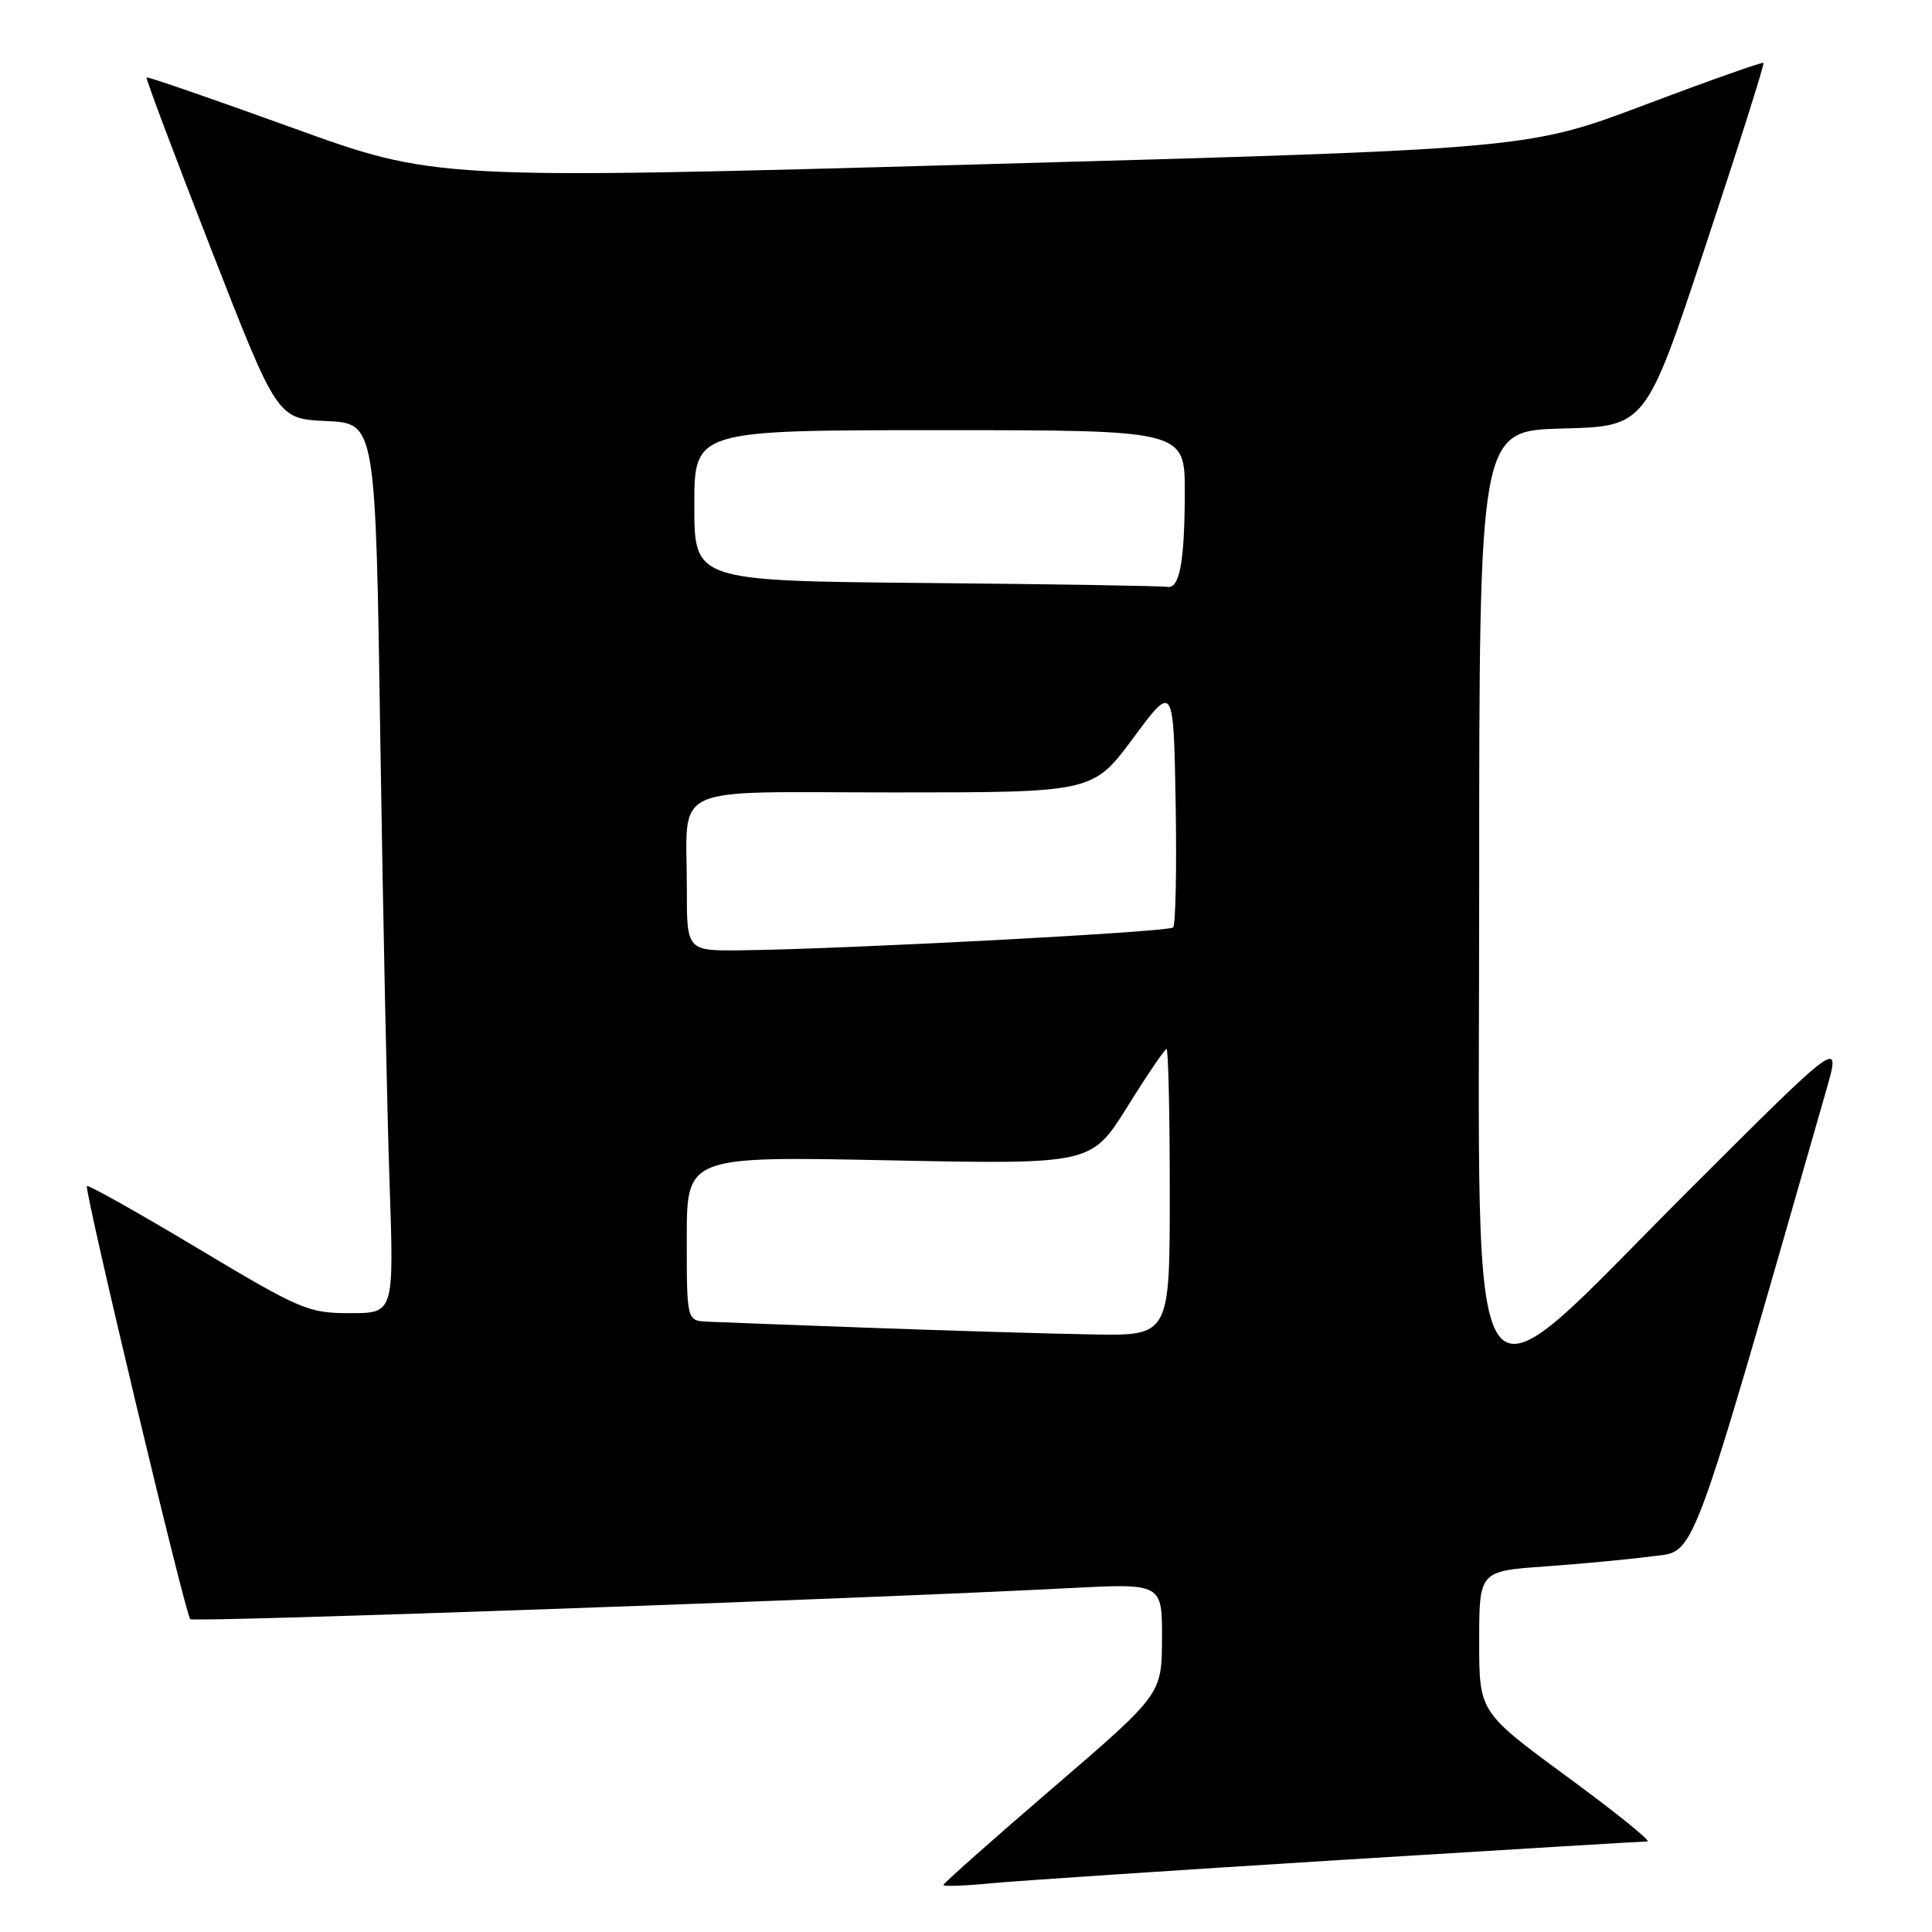 <?xml version="1.0" encoding="UTF-8" standalone="no"?>
<!DOCTYPE svg PUBLIC "-//W3C//DTD SVG 1.1//EN" "http://www.w3.org/Graphics/SVG/1.1/DTD/svg11.dtd" >
<svg xmlns="http://www.w3.org/2000/svg" xmlns:xlink="http://www.w3.org/1999/xlink" version="1.1" viewBox="0 0 256 256">
 <g >
 <path fill="currentColor"
d=" M 177.38 246.47 C 199.31 245.11 217.72 244.00 218.29 244.00 C 218.86 244.00 214.08 240.14 207.66 235.43 C 196.00 226.86 196.00 226.86 196.00 217.52 C 196.00 208.18 196.00 208.18 204.75 207.56 C 209.56 207.22 215.93 206.61 218.91 206.22 C 224.76 205.44 223.62 208.48 241.97 144.52 C 243.98 137.54 243.98 137.54 223.73 157.77 C 193.44 188.04 196.00 191.76 196.00 117.53 C 196.00 57.07 196.00 57.07 207.03 56.78 C 218.07 56.50 218.07 56.50 226.00 32.55 C 230.37 19.38 233.82 8.48 233.67 8.33 C 233.52 8.19 226.43 10.69 217.91 13.91 C 202.42 19.75 202.42 19.75 130.05 21.77 C 57.67 23.79 57.67 23.79 38.66 16.90 C 28.20 13.12 19.55 10.13 19.42 10.26 C 19.29 10.39 23.14 20.62 27.97 33.00 C 36.74 55.50 36.74 55.50 43.26 55.79 C 49.77 56.09 49.77 56.09 50.39 97.79 C 50.74 120.73 51.29 147.26 51.62 156.75 C 52.21 174.00 52.21 174.00 46.39 174.00 C 40.85 174.00 39.84 173.57 26.20 165.41 C 18.31 160.68 11.70 156.97 11.52 157.16 C 11.11 157.58 24.54 213.88 25.21 214.55 C 25.66 214.99 113.55 211.89 141.75 210.43 C 154.00 209.80 154.00 209.80 153.97 217.15 C 153.94 224.50 153.94 224.50 139.47 236.94 C 131.51 243.78 125.00 249.56 125.00 249.77 C 125.00 249.98 127.81 249.89 131.25 249.55 C 134.69 249.22 155.44 247.84 177.38 246.47 Z  M 115.50 175.95 C 105.05 175.57 95.26 175.20 93.75 175.13 C 91.00 175.00 91.00 175.00 91.00 164.11 C 91.00 153.21 91.00 153.21 117.81 153.75 C 144.61 154.29 144.61 154.29 149.38 146.65 C 152.00 142.44 154.34 139.00 154.57 139.00 C 154.81 139.00 155.00 147.55 155.00 158.00 C 155.00 177.00 155.00 177.00 144.75 176.82 C 139.11 176.72 125.95 176.33 115.50 175.95 Z  M 91.01 117.75 C 91.04 103.61 88.05 105.00 118.52 105.00 C 144.81 105.00 144.81 105.00 150.16 97.79 C 155.50 90.58 155.50 90.58 155.78 106.43 C 155.93 115.15 155.78 122.56 155.44 122.89 C 154.84 123.50 112.04 125.76 98.25 125.92 C 91.00 126.00 91.00 126.00 91.01 117.75 Z  M 122.75 77.25 C 92.00 76.97 92.00 76.97 92.00 66.99 C 92.00 57.00 92.00 57.00 124.50 57.00 C 157.00 57.00 157.00 57.00 156.99 65.25 C 156.97 74.53 156.30 78.11 154.63 77.76 C 154.01 77.64 139.66 77.40 122.75 77.25 Z "/>
</g>
</svg>